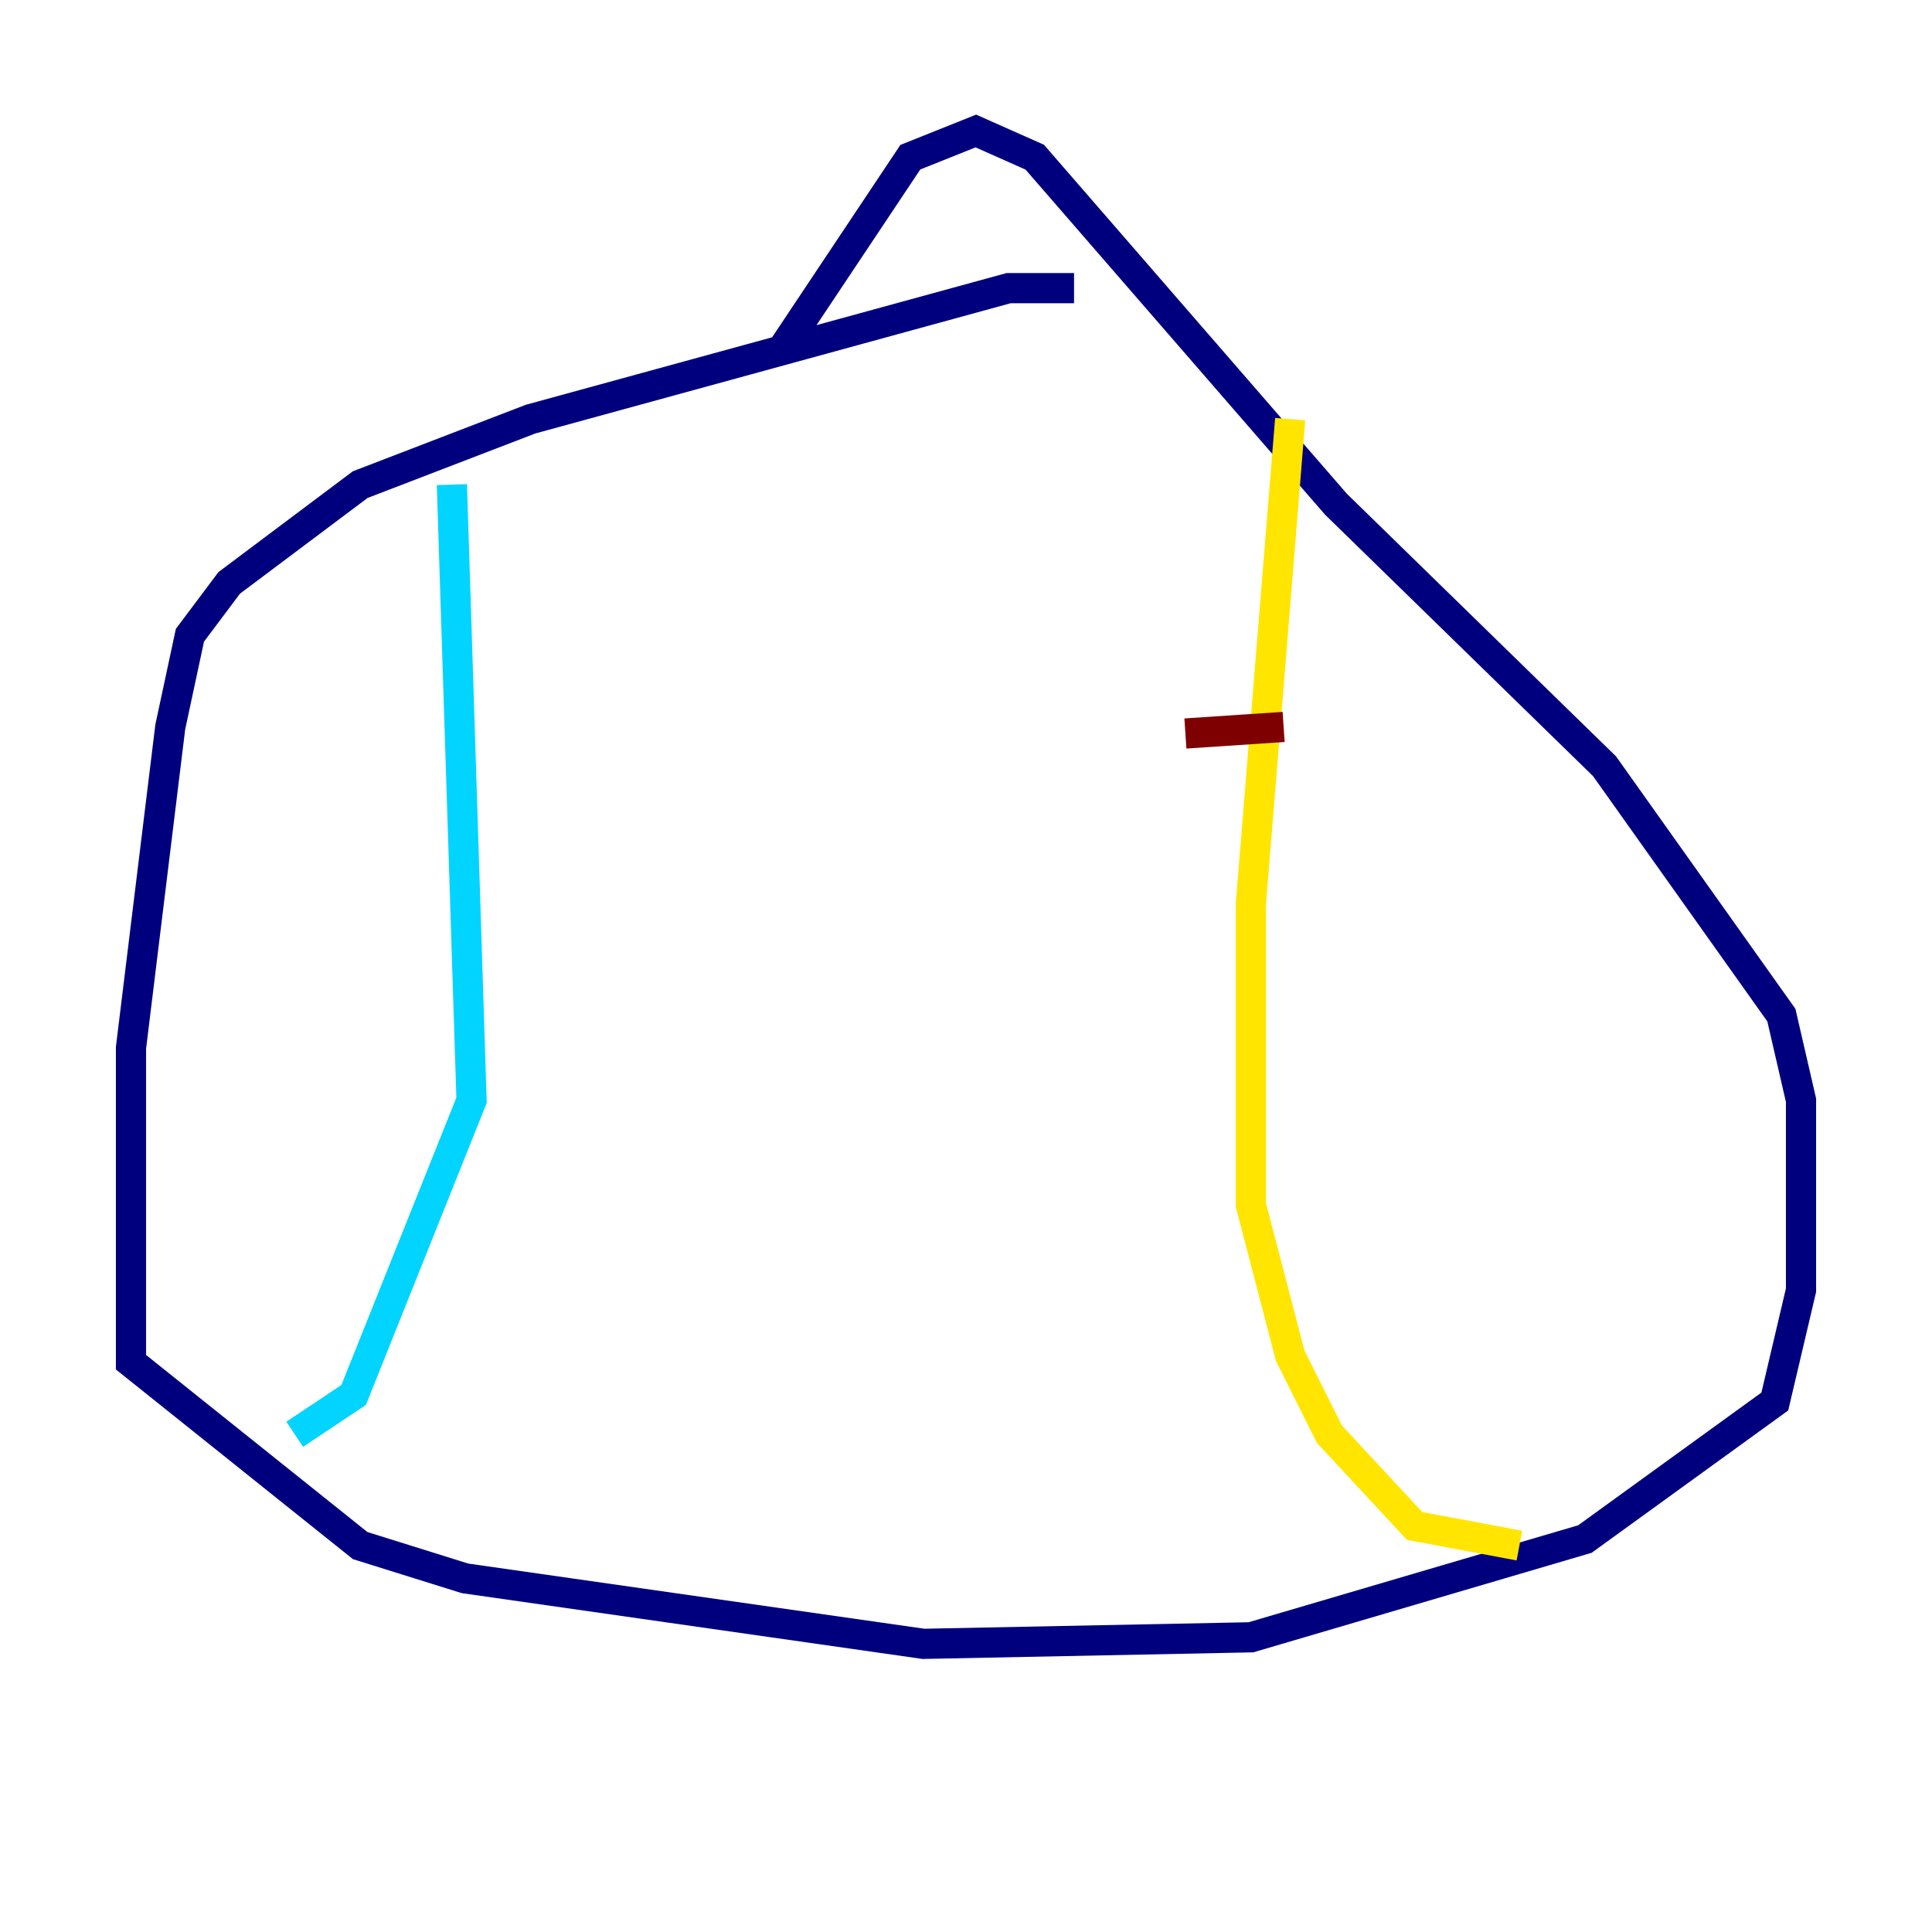 <?xml version="1.0" encoding="utf-8" ?>
<svg baseProfile="tiny" height="128" version="1.2" viewBox="0,0,128,128" width="128" xmlns="http://www.w3.org/2000/svg" xmlns:ev="http://www.w3.org/2001/xml-events" xmlns:xlink="http://www.w3.org/1999/xlink"><defs /><polyline fill="none" points="71.159,19.091 66.82,19.091 35.146,27.77 23.864,32.108 15.186,38.617 12.583,42.088 11.281,48.163 8.678,69.424 8.678,90.251 23.864,102.4 30.807,104.57 61.18,108.909 82.875,108.475 105.003,101.966 117.586,92.854 119.322,85.478 119.322,72.895 118.02,67.254 106.305,50.766 88.515,33.41 68.556,10.414 64.651,8.678 60.312,10.414 51.634,23.43" stroke="#00007f" stroke-width="2" /><polyline fill="none" points="29.939,32.108 31.241,72.895 23.43,92.42 19.525,95.024" stroke="#00d4ff" stroke-width="2" /><polyline fill="none" points="85.478,27.77 82.875,59.878 82.875,79.837 85.478,89.817 88.081,95.024 93.722,101.098 100.664,102.4" stroke="#ffe500" stroke-width="2" /><polyline fill="none" points="85.044,48.163 78.536,48.597" stroke="#7f0000" stroke-width="2" /></svg>